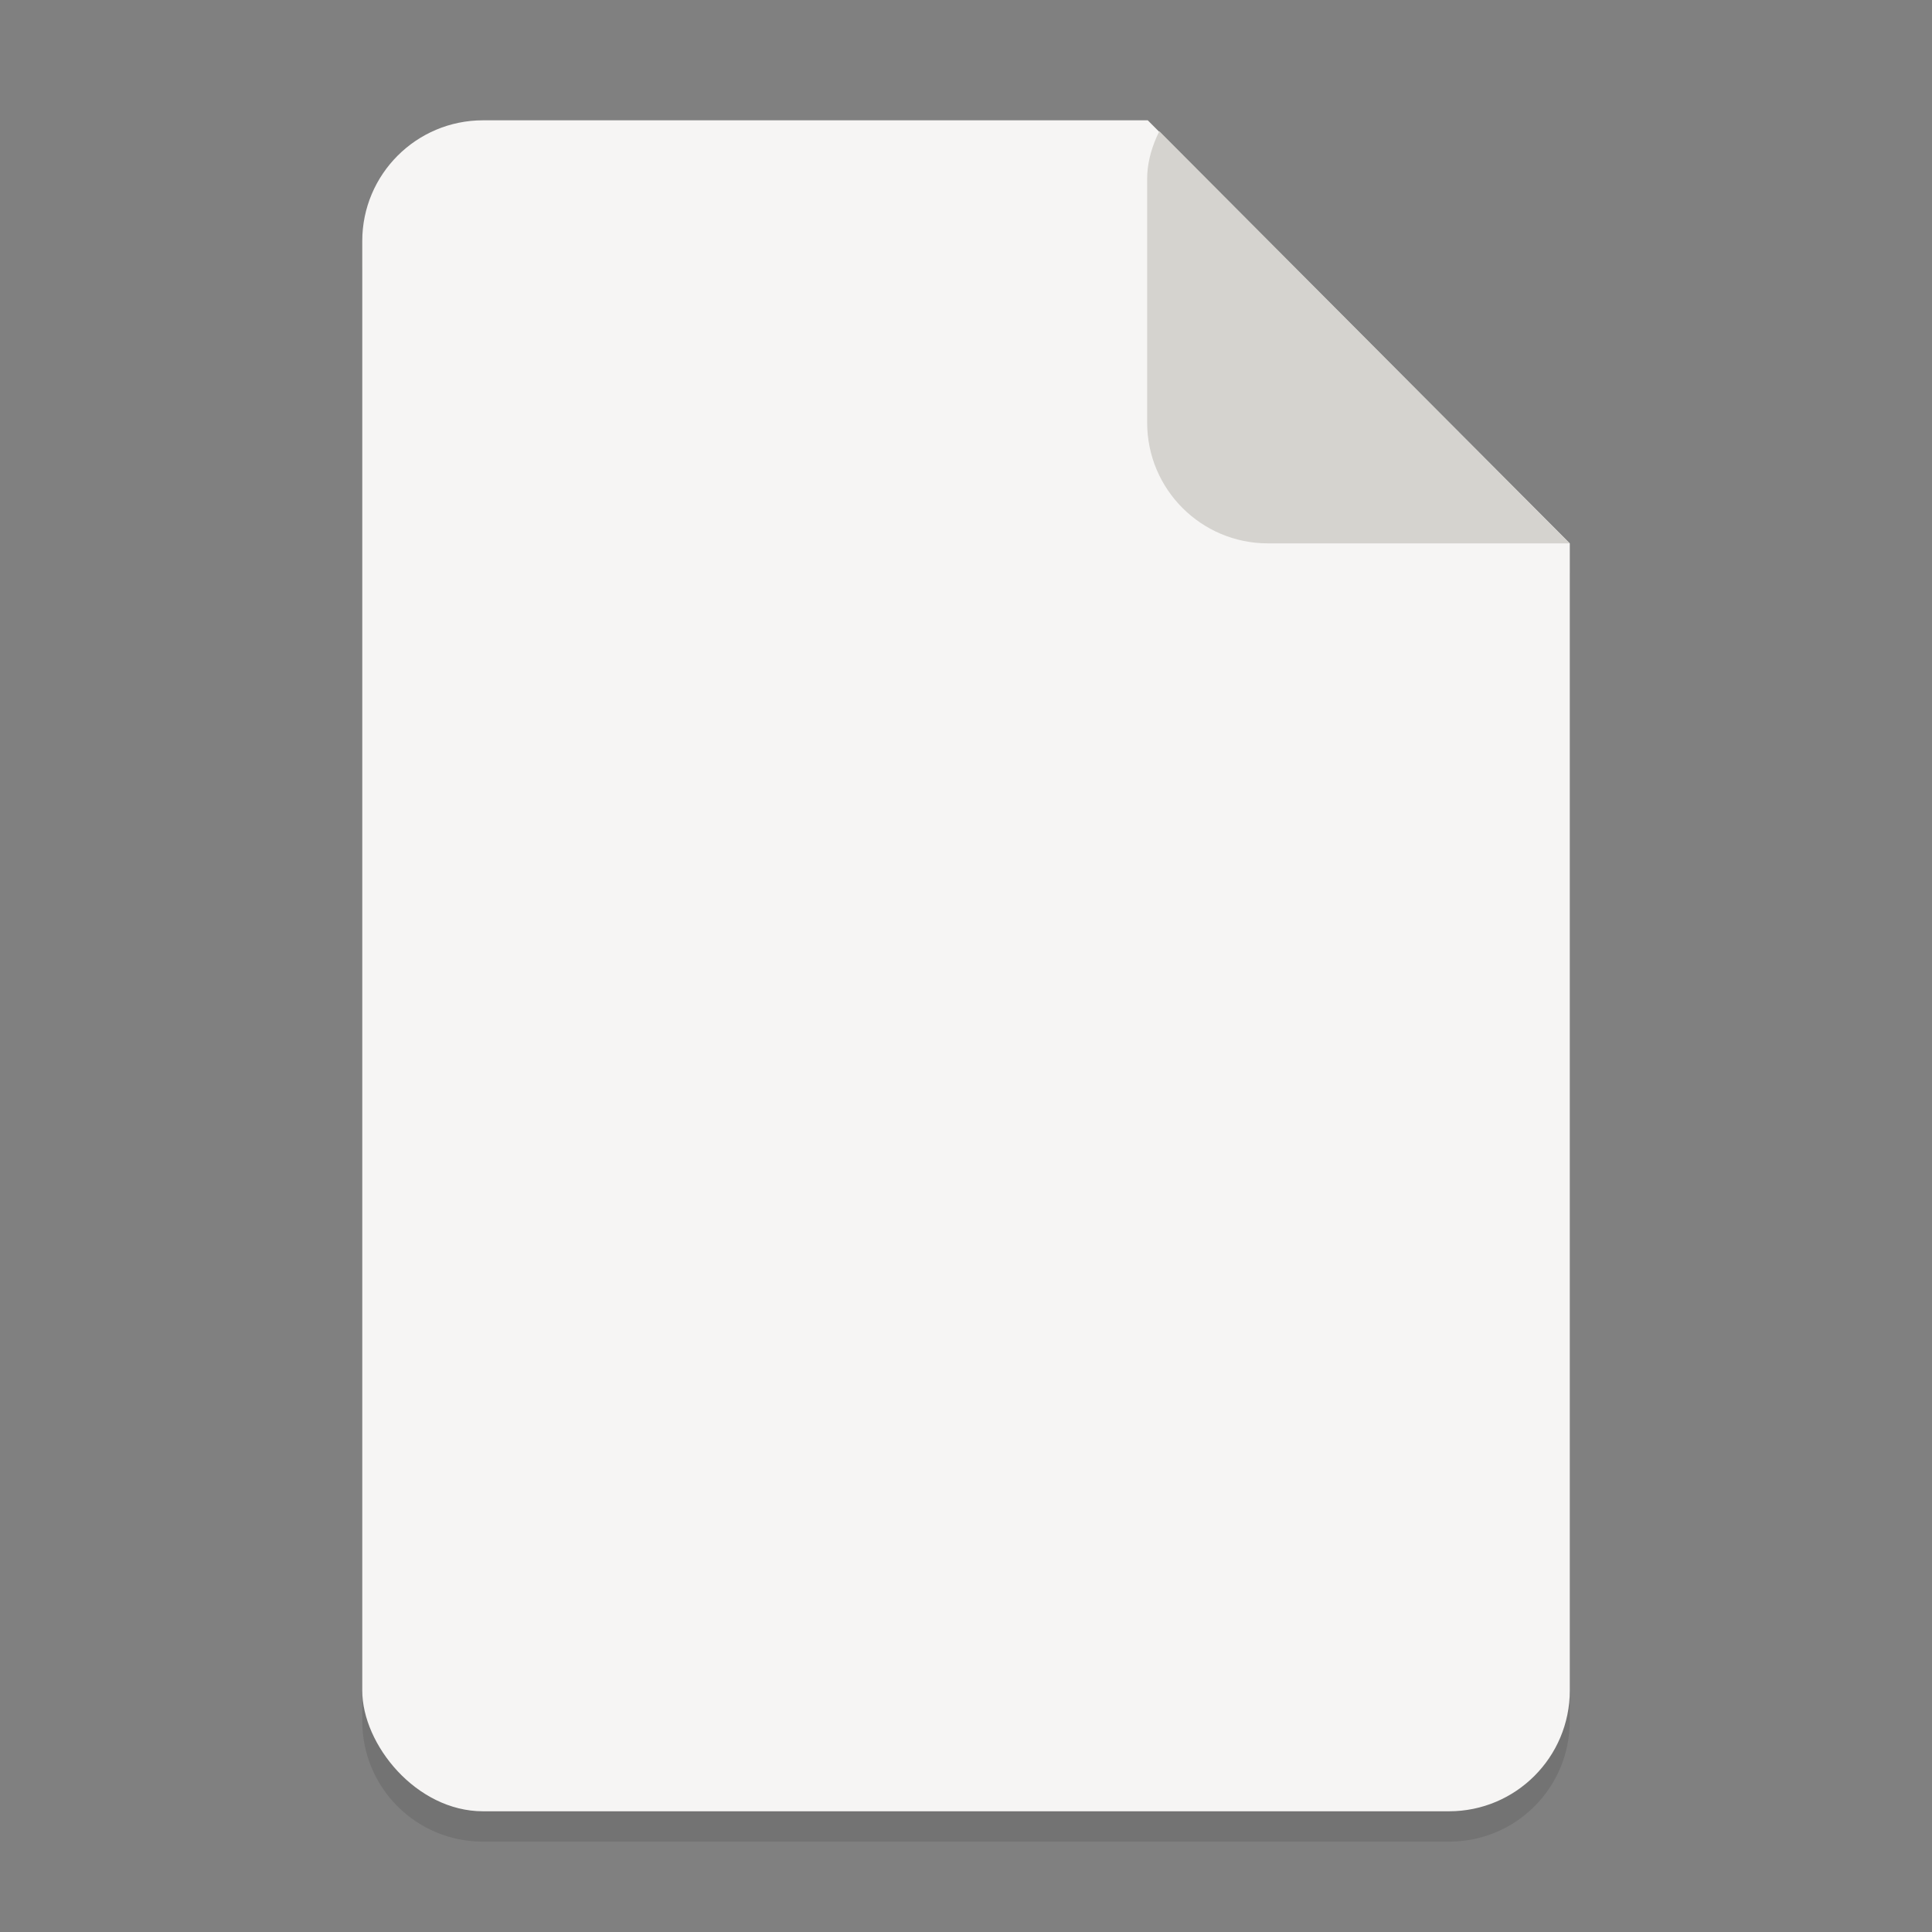 <svg xmlns="http://www.w3.org/2000/svg" width="128" version="1.0" height="128">
    <rect width="100%" height="100%" fill="#808080" stroke="none"/>
    <defs>
        <clipPath id="a" clipPathUnits="userSpaceOnUse">
            <path d="M276.181-123.204L398.568-.5 395.6 294.002l-309.4.9L88-124z" fill="#e74747"/>
        </clipPath>
        <clipPath id="b" clipPathUnits="userSpaceOnUse">
            <path d="M282.546 116.999L398.25.818l-2.2-294.82-310.75-1.35L88 124z" fill="#e74747"/>
        </clipPath>
    </defs>
    <g transform="translate(0 -2242)">
        <g transform="matrix(.25 0 0 .25 0 2295)">
            <path d="M128-172.056c-17.728 0-32 14.272-32 32v384.112c0 17.728 14.272 32 32 32h256c17.728 0 32-14.272 32-32v-303.98L304.158-172.057z" opacity=".1"/>
            <rect y="-116" x="96" width="288.037" transform="matrix(1.111 0 0 1.111 -10.653 -51.24)" ry="28.804" rx="28.804" height="403.352" clip-path="url(#a)" fill="#f6f5f4"/>
            <rect y="15.086" x="283.224" width="131.876" transform="matrix(1.111 0 0 -1.111 -10.653 -51.24)" style="marker:none" ry="28.804" rx="28.804" height="115.812" clip-path="url(#b)" fill="#d5d3cf"/>
        </g>
    </g>
</svg>
